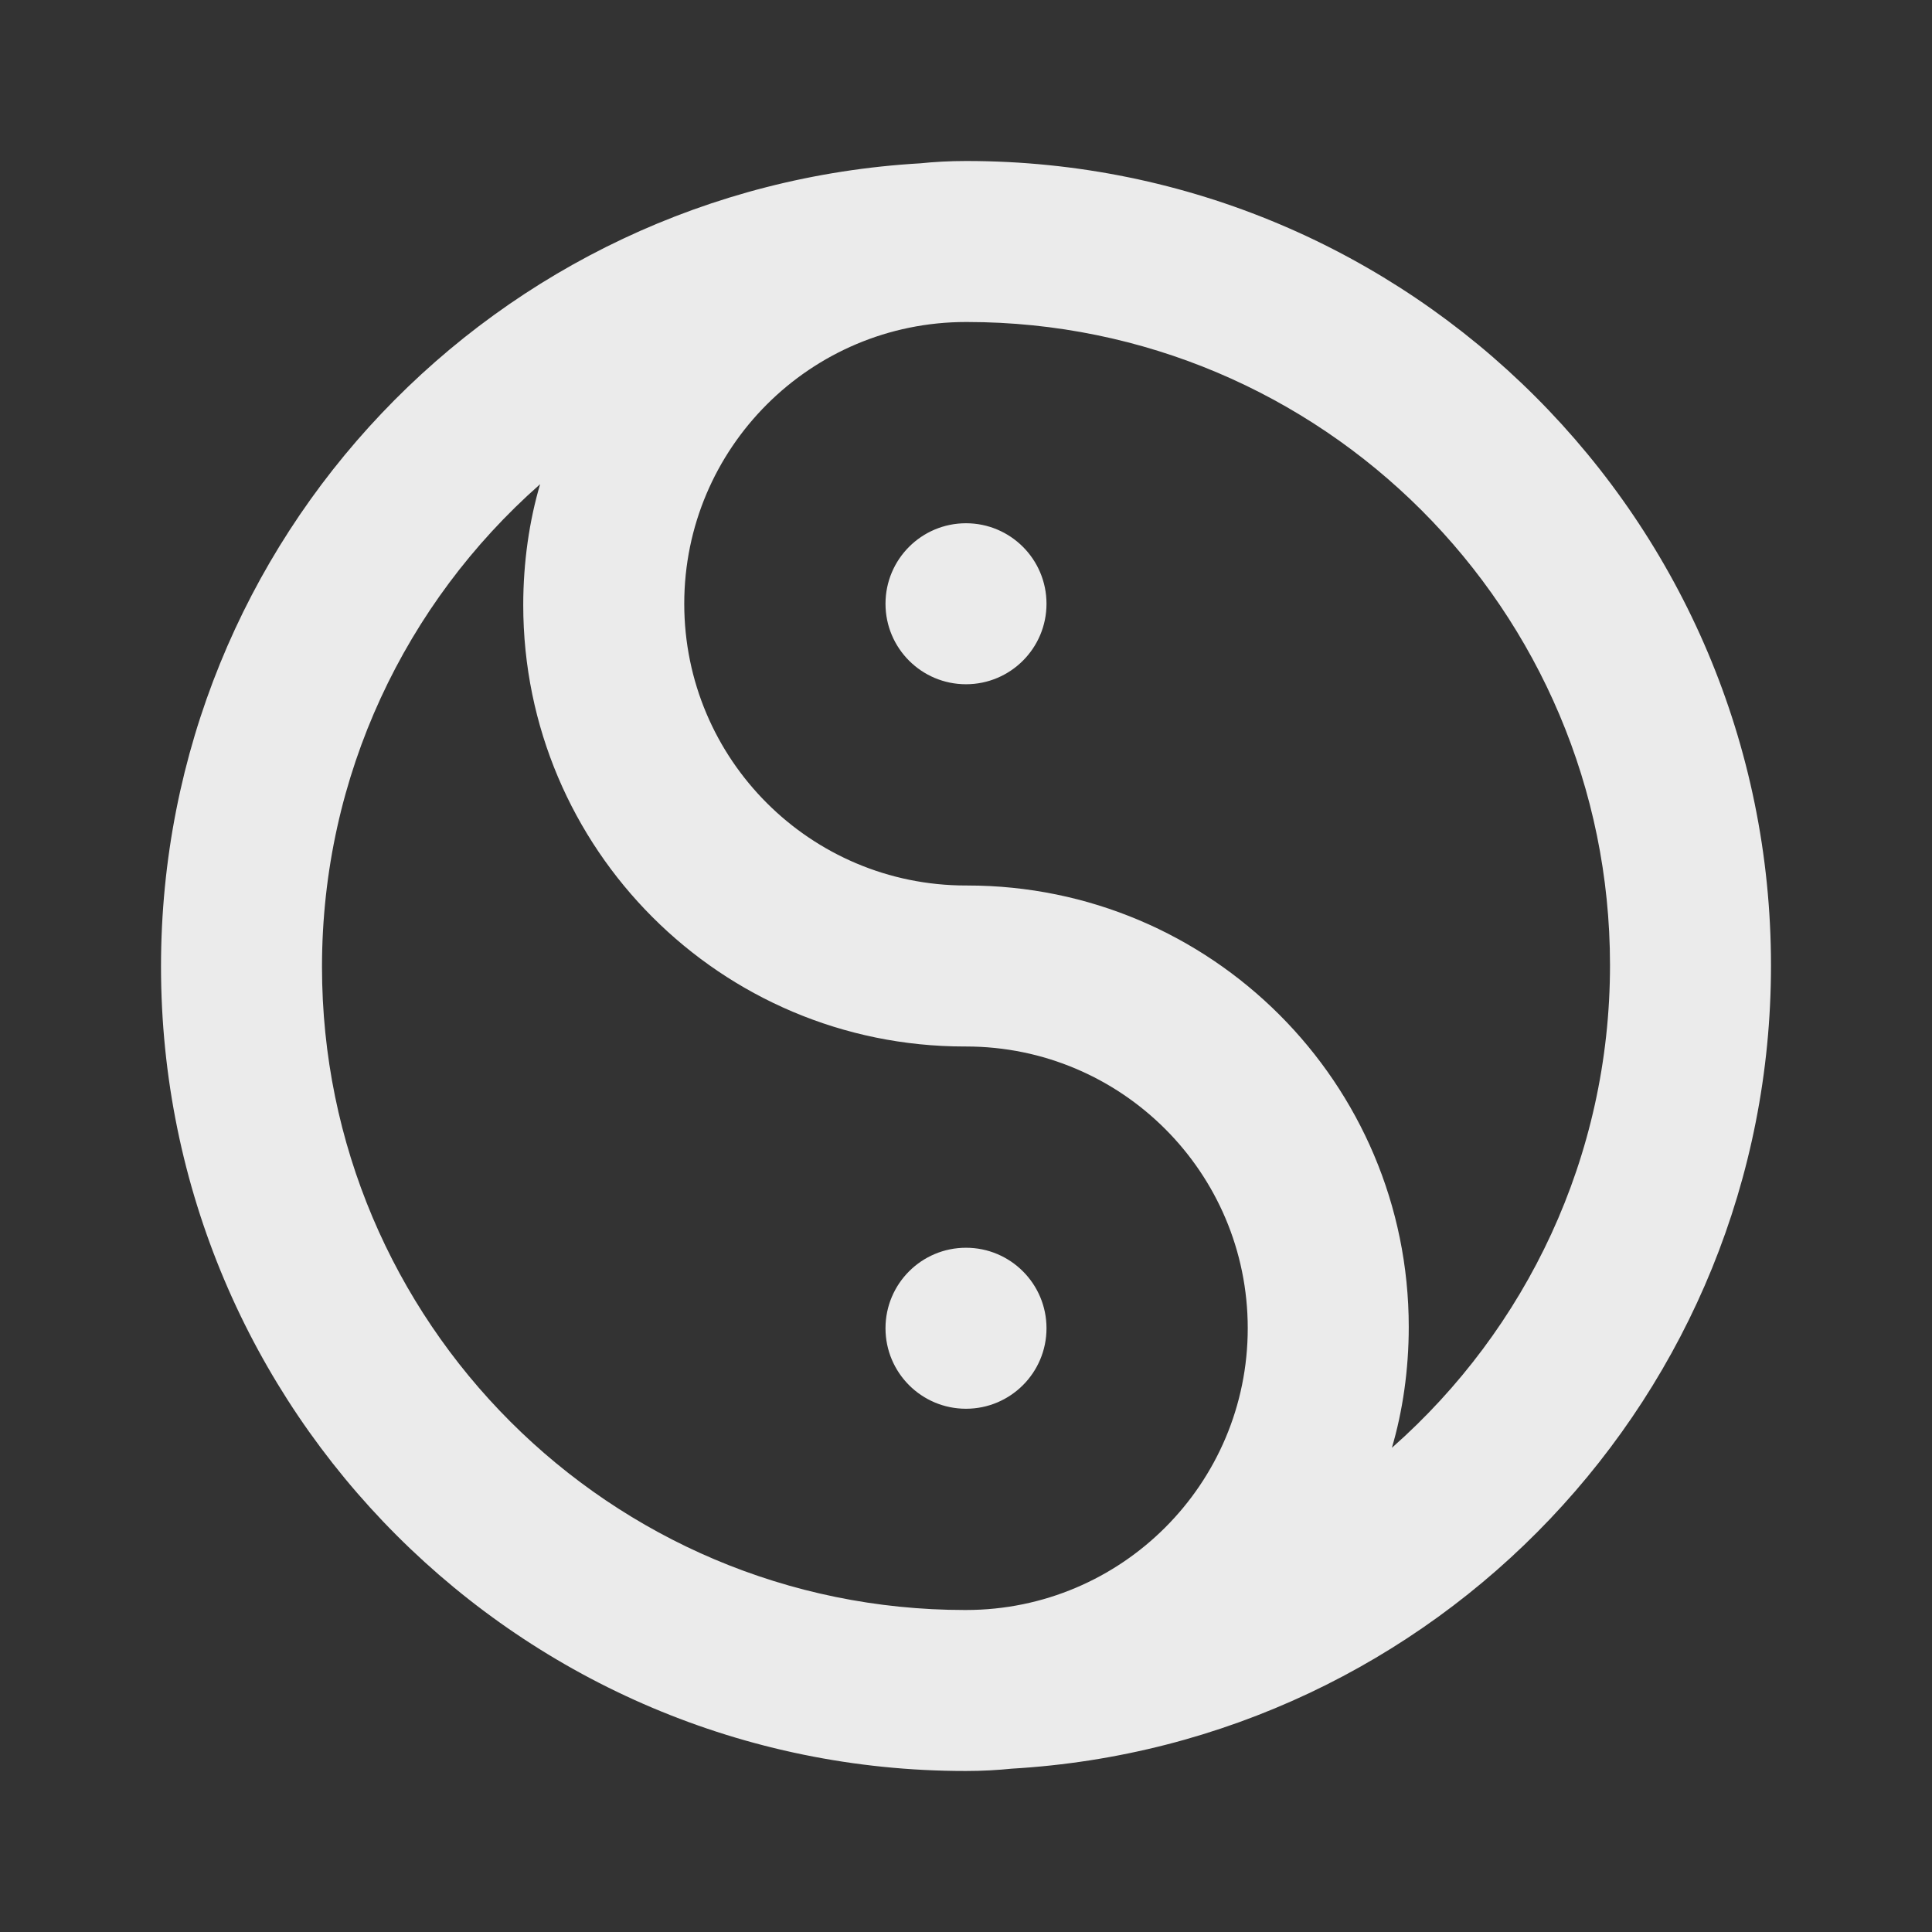 <!-- Generated by IcoMoon.io -->
<svg version="1.1" xmlns="http://www.w3.org/2000/svg" width="280" height="280" viewBox="0 0 280 280">
<rect x="0" y="0" width="280" height="280" fill="#333333" stroke="none"/>
<title>ul-yin-yang</title>
<path fill="#ebebeb" d="M140 180.833c-6.443 0-11.667 5.223-11.667 11.667s5.223 11.667 11.667 11.667c6.443 0 11.667-5.223 11.667-11.667v0c0-6.443-5.223-11.667-11.667-11.667v0zM140 23.333c-0.001 0-0.001 0-0.002 0-2.307 0-4.586 0.121-6.831 0.356l0.28-0.024c-61.543 3.53-110.112 54.298-110.112 116.41 0 64.391 52.199 116.59 116.59 116.59 0.026 0 0.052 0 0.079 0h-0.004c0.001 0 0.001 0 0.002 0 2.307 0 4.586-0.121 6.831-0.356l-0.28 0.024c61.543-3.53 110.112-54.298 110.112-116.41 0-64.391-52.199-116.59-116.59-116.59-0.026 0-0.053 0-0.079 0h0.004zM140 233.333c-0.039 0-0.084 0-0.13 0-51.475 0-93.204-41.729-93.204-93.204 0-27.816 12.185-52.786 31.509-69.864l0.1-0.087c-1.551 5.246-2.443 11.274-2.443 17.51 0 35.334 28.644 63.978 63.978 63.978 0.066 0 0.133 0 0.199-0h-0.010c22.552 0 40.833 18.282 40.833 40.833s-18.282 40.833-40.833 40.833v0zM201.724 209.821c1.551-5.246 2.443-11.274 2.443-17.51 0-35.334-28.644-63.978-63.978-63.978-0.066 0-0.133 0-0.199 0h0.010c-22.552 0-40.833-18.282-40.833-40.833s18.282-40.833 40.833-40.833v0c0.039 0 0.084 0 0.13 0 51.475 0 93.204 41.729 93.204 93.204 0 27.816-12.185 52.786-31.509 69.864l-0.1 0.087zM140 75.833c-6.443 0-11.667 5.223-11.667 11.667s5.223 11.667 11.667 11.667c6.443 0 11.667-5.223 11.667-11.667v0c0-6.443-5.223-11.667-11.667-11.667v0z"></path>
</svg>
